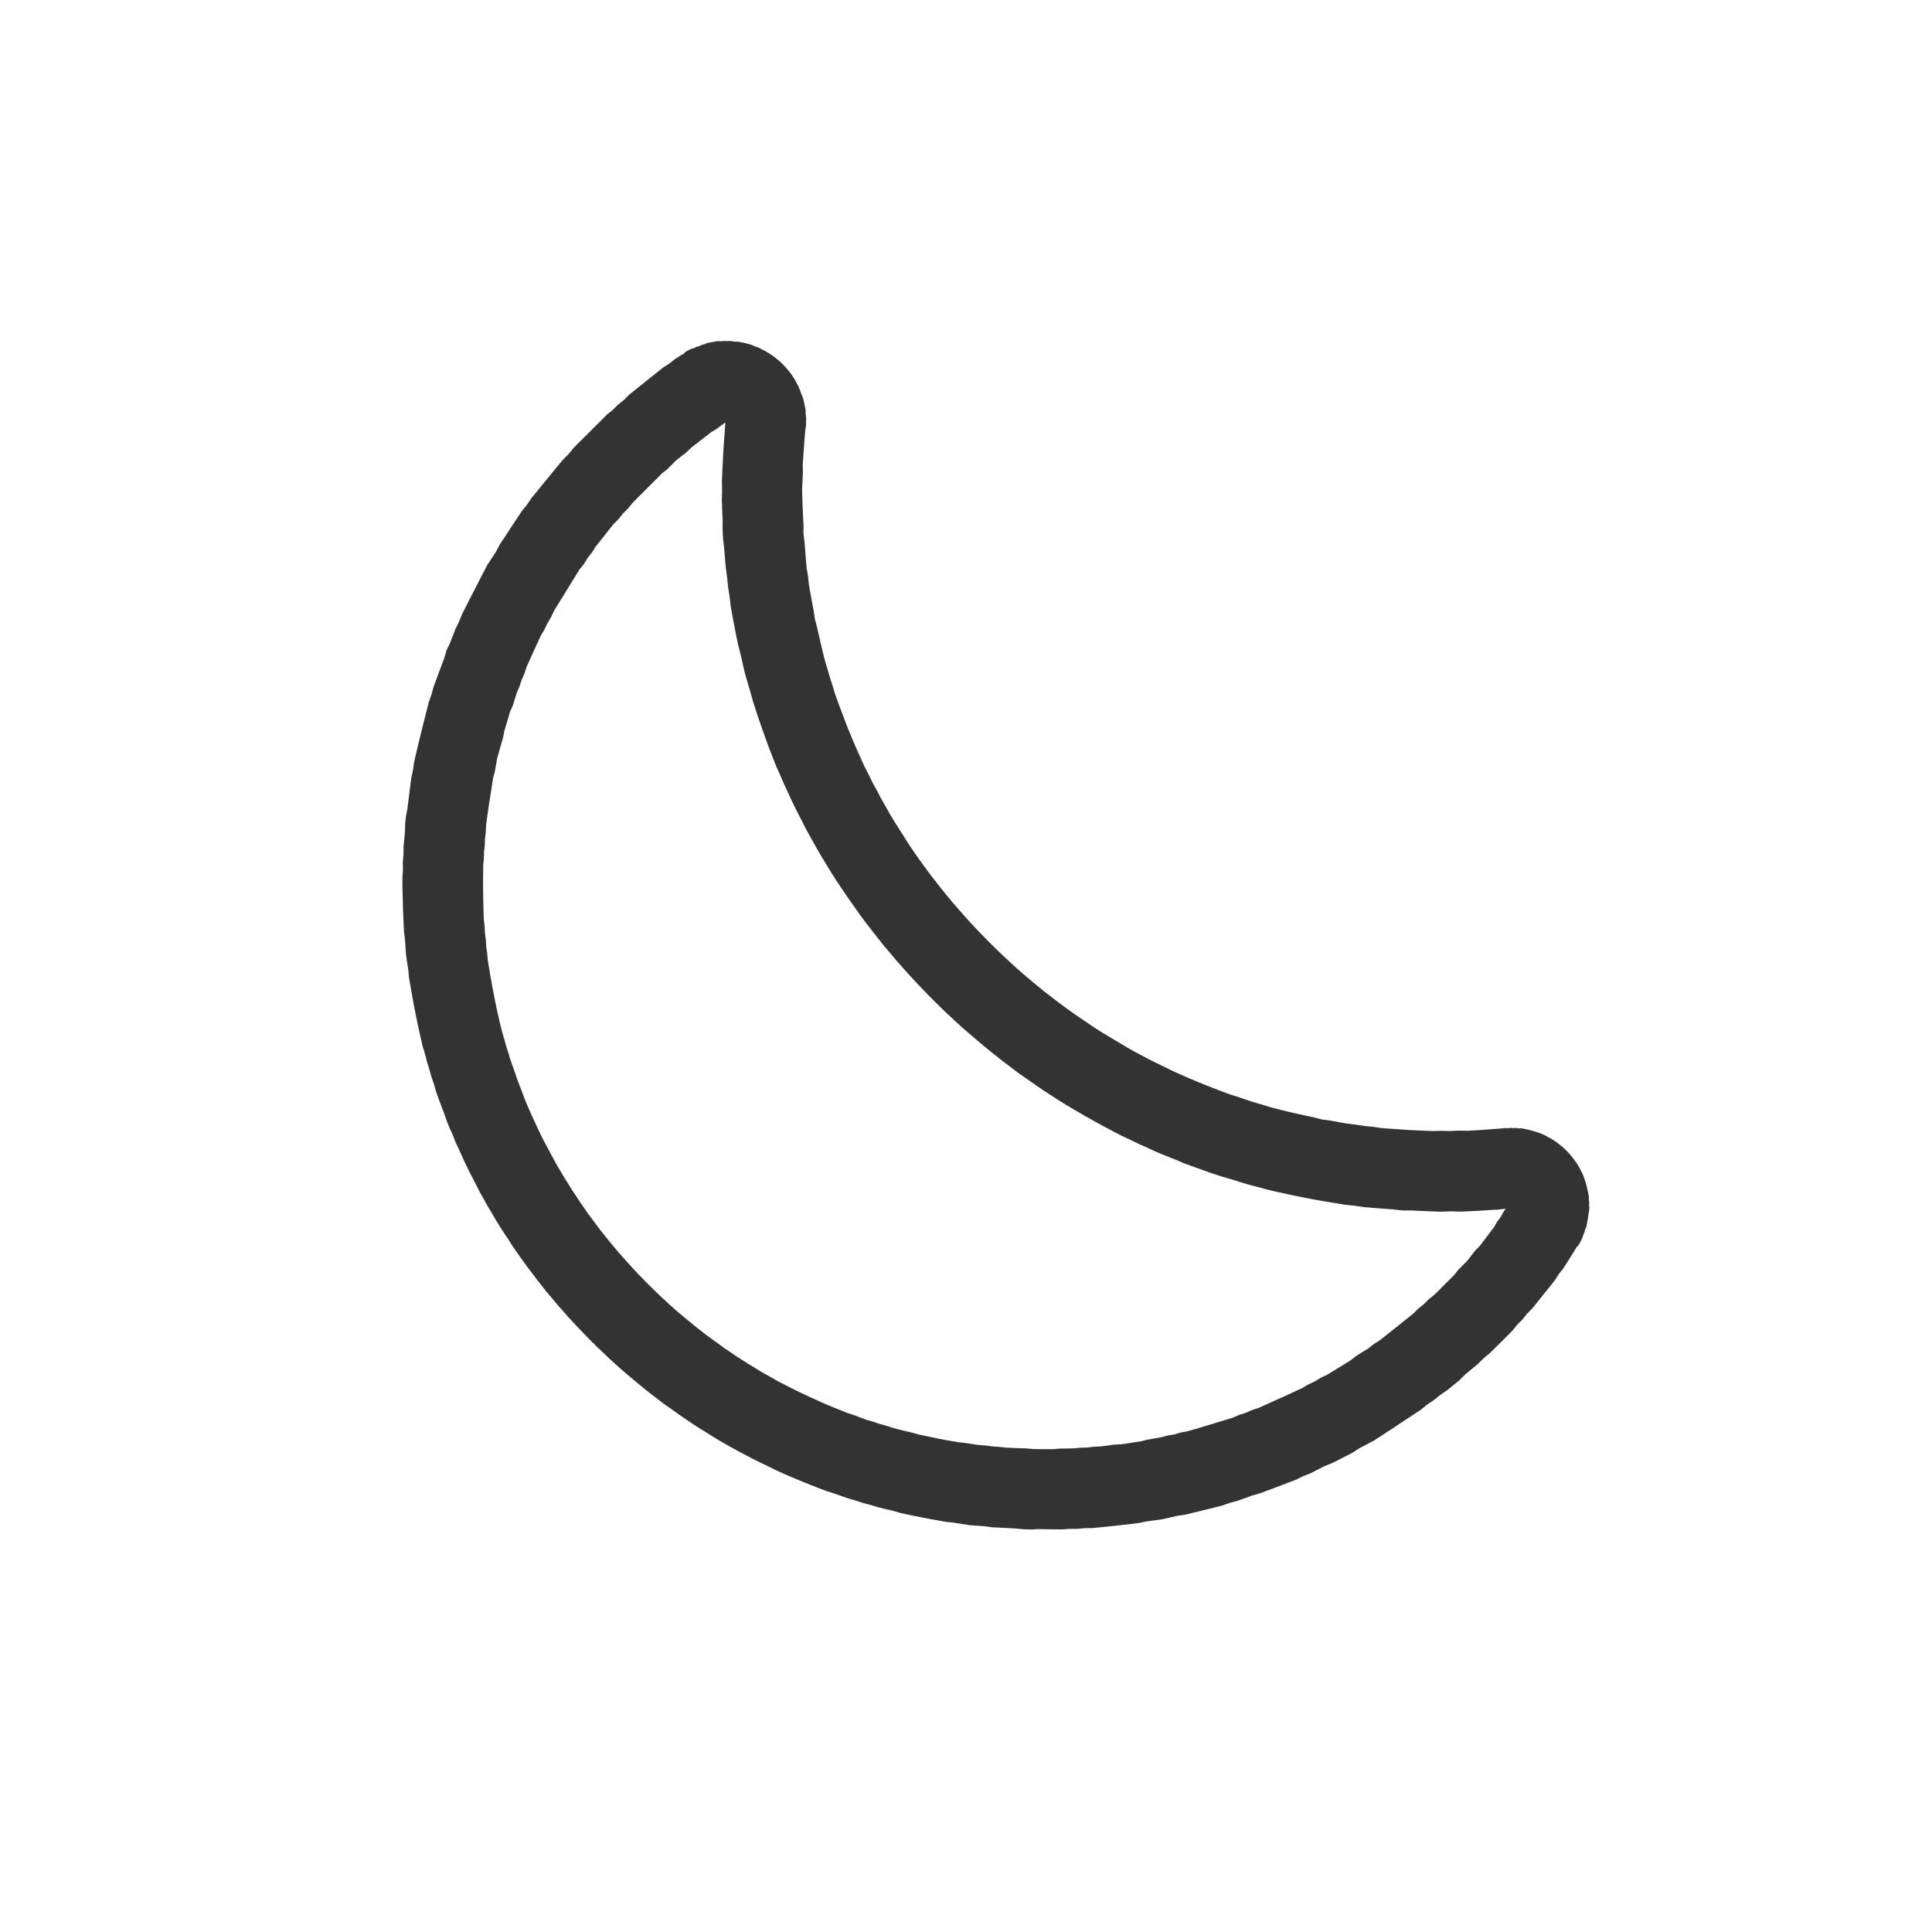 <svg width="24" height="24" viewBox="0 0 24 24" fill="none" xmlns="http://www.w3.org/2000/svg">
<path fill-rule="evenodd" clip-rule="evenodd" d="M9.063 4.235L9.1 4.24L9.138 4.245L9.167 4.244L9.203 4.251L9.238 4.258L9.272 4.266L9.306 4.275L9.338 4.285L9.378 4.302L9.409 4.313L9.439 4.325L9.475 4.346L9.504 4.359L9.539 4.381L9.566 4.397L9.599 4.42L9.624 4.438L9.655 4.463L9.678 4.482L9.708 4.509L9.736 4.538L9.757 4.56L9.783 4.59L9.802 4.613L9.827 4.645L9.844 4.671L9.866 4.704L9.882 4.731L9.896 4.76L9.917 4.796L9.929 4.825L9.941 4.856L9.952 4.888L9.969 4.927L9.979 4.96L9.987 4.994L9.995 5.028L10.002 5.064L10.008 5.1L10.007 5.129L10.011 5.168L10.015 5.206L10.012 5.238L10.014 5.278L10.009 5.311L10.004 5.345L9.994 5.453L9.987 5.56L9.979 5.667L9.972 5.772L9.974 5.884L9.968 5.989L9.964 6.092L9.967 6.201L9.971 6.311L9.976 6.419L9.982 6.527L9.981 6.626L9.995 6.739L10.003 6.845L10.011 6.95L10.02 7.053L10.038 7.163L10.049 7.266L10.068 7.374L10.088 7.481L10.108 7.588L10.122 7.687L10.151 7.799L10.175 7.903L10.199 8.007L10.223 8.109L10.249 8.211L10.282 8.319L10.31 8.419L10.345 8.525L10.374 8.623L10.412 8.727L10.45 8.83L10.489 8.933L10.528 9.035L10.569 9.135L10.611 9.235L10.654 9.333L10.698 9.431L10.742 9.528L10.795 9.631L10.841 9.726L10.897 9.826L10.945 9.919L11.002 10.018L11.052 10.109L11.111 10.206L11.171 10.301L11.232 10.396L11.286 10.483L11.349 10.576L11.413 10.668L11.478 10.758L11.544 10.847L11.618 10.943L11.686 11.03L11.756 11.117L11.826 11.201L11.905 11.293L11.978 11.375L12.051 11.457L12.133 11.545L12.21 11.624L12.294 11.71L12.372 11.787L12.459 11.87L12.539 11.945L12.628 12.026L12.711 12.099L12.795 12.17L12.88 12.241L12.973 12.317L13.061 12.385L13.149 12.452L13.239 12.519L13.329 12.584L13.421 12.647L13.514 12.71L13.607 12.773L13.702 12.833L13.791 12.886L13.888 12.944L13.985 13.002L14.084 13.059L14.177 13.108L14.278 13.162L14.373 13.209L14.468 13.255L14.572 13.306L14.67 13.35L14.768 13.393L14.868 13.435L14.968 13.476L15.069 13.516L15.172 13.555L15.275 13.594L15.372 13.624L15.477 13.66L15.583 13.695L15.683 13.723L15.79 13.757L15.892 13.782L15.994 13.808L16.097 13.832L16.201 13.855L16.307 13.877L16.419 13.906L16.519 13.919L16.626 13.939L16.734 13.958L16.836 13.97L16.946 13.987L17.049 13.997L17.161 14.013L17.265 14.021L17.372 14.028L17.478 14.036L17.585 14.041L17.693 14.046L17.802 14.05L17.904 14.047L18.014 14.05L18.118 14.045L18.23 14.047L18.335 14.041L18.441 14.034L18.547 14.026L18.654 14.018L18.688 14.013L18.729 14.015L18.761 14.011L18.8 14.014L18.83 14.012L18.868 14.017L18.898 14.016L18.933 14.022L18.968 14.03L19.003 14.038L19.036 14.047L19.069 14.057L19.101 14.066L19.132 14.078L19.163 14.09L19.192 14.103L19.228 14.124L19.256 14.138L19.283 14.154L19.317 14.176L19.342 14.193L19.373 14.219L19.397 14.237L19.42 14.257L19.45 14.284L19.47 14.306L19.498 14.335L19.517 14.358L19.542 14.389L19.56 14.414L19.584 14.446L19.6 14.473L19.622 14.508L19.635 14.537L19.655 14.573L19.668 14.603L19.679 14.634L19.69 14.665L19.7 14.698L19.709 14.731L19.717 14.766L19.725 14.801L19.732 14.836L19.738 14.872L19.737 14.902L19.742 14.938L19.74 14.97L19.743 15.008L19.74 15.04L19.735 15.073L19.73 15.106L19.725 15.14L19.718 15.175L19.712 15.209L19.705 15.245L19.691 15.273L19.683 15.309L19.668 15.339L19.658 15.376L19.642 15.407L19.626 15.437L19.609 15.468L19.584 15.493L19.567 15.524L19.519 15.6L19.471 15.677L19.423 15.753L19.367 15.823L19.317 15.901L19.262 15.971L19.205 16.041L19.148 16.112L19.091 16.184L19.034 16.255L18.97 16.319L18.912 16.392L18.846 16.457L18.789 16.529L18.724 16.594L18.658 16.66L18.585 16.732L18.512 16.805L18.432 16.871L18.36 16.943L18.281 17.008L18.202 17.073L18.13 17.145L18.052 17.209L17.973 17.273L17.889 17.33L17.811 17.393L17.726 17.45L17.649 17.513L17.565 17.568L17.481 17.624L17.398 17.678L17.315 17.734L17.232 17.788L17.15 17.842L17.068 17.895L16.979 17.942L16.891 17.988L16.809 18.041L16.722 18.087L16.634 18.132L16.547 18.176L16.454 18.213L16.367 18.257L16.281 18.301L16.189 18.337L16.103 18.38L16.011 18.415L15.92 18.45L15.829 18.485L15.738 18.518L15.648 18.552L15.551 18.579L15.461 18.612L15.372 18.644L15.276 18.669L15.188 18.701L15.093 18.725L14.999 18.748L14.905 18.772L14.812 18.794L14.718 18.817L14.62 18.831L14.527 18.853L14.436 18.873L14.337 18.887L14.24 18.9L14.15 18.919L14.053 18.931L13.957 18.942L13.861 18.953L13.766 18.963L13.672 18.972L13.578 18.982L13.477 18.983L13.384 18.992L13.284 18.992L13.193 18.999L13.095 18.998L12.997 18.997L12.9 18.995L12.81 19L12.714 18.997L12.611 18.987L12.517 18.982L12.422 18.977L12.329 18.973L12.229 18.959L12.136 18.953L12.044 18.946L11.946 18.931L11.848 18.915L11.758 18.906L11.662 18.889L11.566 18.872L11.471 18.854L11.377 18.835L11.283 18.816L11.19 18.796L11.091 18.767L10.999 18.746L10.909 18.724L10.811 18.694L10.721 18.671L10.625 18.639L10.537 18.614L10.443 18.581L10.348 18.548L10.263 18.521L10.17 18.486L10.079 18.45L9.988 18.414L9.898 18.376L9.808 18.339L9.72 18.3L9.632 18.26L9.538 18.213L9.452 18.172L9.366 18.13L9.274 18.081L9.19 18.038L9.108 17.993L9.018 17.942L8.936 17.895L8.849 17.842L8.762 17.787L8.683 17.739L8.598 17.683L8.513 17.626L8.429 17.568L8.347 17.509L8.272 17.457L8.191 17.396L8.111 17.335L8.031 17.273L7.946 17.203L7.869 17.139L7.792 17.075L7.716 17.009L7.641 16.942L7.568 16.875L7.488 16.799L7.415 16.73L7.344 16.66L7.267 16.581L7.198 16.509L7.129 16.436L7.061 16.363L6.988 16.28L6.922 16.205L6.858 16.128L6.793 16.051L6.73 15.972L6.668 15.893L6.607 15.812L6.546 15.732L6.487 15.65L6.428 15.567L6.37 15.484L6.321 15.406L6.264 15.321L6.209 15.235L6.155 15.148L6.108 15.067L6.055 14.979L6.01 14.896L5.959 14.806L5.916 14.722L5.873 14.637L5.825 14.545L5.783 14.458L5.743 14.371L5.704 14.284L5.658 14.188L5.627 14.105L5.583 14.009L5.547 13.917L5.518 13.833L5.483 13.741L5.448 13.648L5.415 13.554L5.39 13.466L5.357 13.371L5.333 13.282L5.303 13.185L5.28 13.095L5.25 12.997L5.229 12.905L5.208 12.814L5.188 12.72L5.169 12.626L5.15 12.532L5.132 12.437L5.115 12.341L5.098 12.245L5.081 12.148L5.073 12.058L5.058 11.959L5.044 11.86L5.037 11.768L5.031 11.675L5.019 11.574L5.014 11.48L5.01 11.385L5.006 11.29L5.004 11.194L5.001 11.097L4.999 11L4.999 10.902L5.005 10.81L5.004 10.712L5.012 10.619L5.013 10.519L5.022 10.426L5.031 10.332L5.033 10.23L5.044 10.135L5.061 10.047L5.073 9.95L5.085 9.854L5.097 9.757L5.11 9.659L5.13 9.568L5.144 9.47L5.165 9.377L5.187 9.285L5.209 9.192L5.232 9.098L5.255 9.004L5.279 8.91L5.303 8.816L5.327 8.72L5.359 8.632L5.385 8.536L5.418 8.446L5.451 8.356L5.485 8.265L5.519 8.175L5.547 8.077L5.588 7.993L5.624 7.901L5.66 7.808L5.703 7.722L5.74 7.629L5.784 7.543L5.827 7.457L5.872 7.37L5.917 7.282L5.962 7.194L6.008 7.106L6.054 7.017L6.108 6.935L6.162 6.853L6.208 6.764L6.263 6.682L6.318 6.598L6.372 6.515L6.428 6.431L6.483 6.348L6.546 6.271L6.603 6.186L6.667 6.108L6.73 6.03L6.795 5.952L6.859 5.873L6.923 5.795L6.988 5.716L7.061 5.643L7.126 5.564L7.198 5.491L7.271 5.419L7.344 5.346L7.41 5.28L7.475 5.215L7.54 5.15L7.612 5.092L7.677 5.027L7.749 4.97L7.813 4.905L7.884 4.848L7.956 4.791L8.026 4.734L8.097 4.678L8.167 4.622L8.238 4.565L8.315 4.516L8.384 4.461L8.461 4.412L8.494 4.394L8.519 4.369L8.55 4.352L8.582 4.335L8.62 4.325L8.65 4.309L8.687 4.3L8.717 4.284L8.753 4.276L8.782 4.262L8.817 4.255L8.852 4.248L8.886 4.242L8.919 4.237L8.96 4.239L8.992 4.235L9.031 4.238L9.063 4.235ZM8.965 5.28L8.903 5.328L8.834 5.369L8.772 5.417L8.709 5.466L8.647 5.514L8.584 5.563L8.527 5.619L8.464 5.668L8.4 5.718L8.344 5.774L8.287 5.831L8.223 5.881L8.166 5.938L8.108 5.996L8.051 6.053L7.988 6.117L7.923 6.181L7.86 6.245L7.803 6.315L7.74 6.378L7.684 6.448L7.621 6.511L7.566 6.58L7.511 6.65L7.456 6.719L7.401 6.788L7.353 6.864L7.299 6.932L7.253 7.007L7.198 7.075L7.152 7.15L7.106 7.224L7.061 7.298L7.015 7.372L6.97 7.445L6.925 7.518L6.881 7.591L6.843 7.671L6.799 7.744L6.762 7.823L6.719 7.894L6.683 7.973L6.647 8.051L6.612 8.128L6.577 8.206L6.542 8.283L6.515 8.367L6.481 8.444L6.454 8.527L6.421 8.603L6.395 8.685L6.369 8.767L6.336 8.842L6.312 8.924L6.288 9.004L6.264 9.085L6.247 9.173L6.223 9.253L6.201 9.332L6.178 9.411L6.162 9.497L6.148 9.582L6.126 9.661L6.113 9.745L6.1 9.829L6.087 9.912L6.074 9.996L6.062 10.079L6.05 10.161L6.039 10.243L6.035 10.332L6.025 10.413L6.022 10.501L6.013 10.581L6.011 10.667L6.003 10.746L6.002 10.832L6.001 10.917L6.001 11.002L6.002 11.086L6.003 11.17L6.005 11.253L6.007 11.336L6.01 11.418L6.02 11.506L6.024 11.587L6.035 11.675L6.04 11.755L6.052 11.842L6.059 11.921L6.072 12.006L6.086 12.091L6.101 12.175L6.116 12.259L6.132 12.342L6.148 12.425L6.165 12.507L6.183 12.588L6.201 12.669L6.22 12.749L6.24 12.828L6.266 12.915L6.287 12.993L6.315 13.078L6.337 13.155L6.367 13.239L6.396 13.322L6.421 13.397L6.452 13.479L6.484 13.56L6.51 13.633L6.543 13.713L6.577 13.792L6.612 13.87L6.648 13.948L6.684 14.025L6.72 14.101L6.758 14.177L6.803 14.259L6.842 14.333L6.882 14.407L6.921 14.48L6.969 14.559L7.011 14.631L7.061 14.709L7.104 14.779L7.155 14.855L7.199 14.924L7.251 14.998L7.297 15.066L7.352 15.139L7.406 15.211L7.454 15.276L7.511 15.347L7.567 15.418L7.625 15.487L7.683 15.556L7.743 15.624L7.803 15.691L7.864 15.758L7.925 15.824L7.988 15.888L8.051 15.952L8.115 16.015L8.18 16.078L8.246 16.14L8.312 16.201L8.379 16.261L8.447 16.32L8.509 16.371L8.579 16.429L8.649 16.486L8.72 16.542L8.792 16.597L8.858 16.645L8.932 16.698L9.005 16.752L9.073 16.797L9.149 16.849L9.218 16.893L9.295 16.943L9.366 16.985L9.445 17.034L9.516 17.075L9.59 17.115L9.67 17.162L9.745 17.2L9.82 17.239L9.895 17.276L9.972 17.313L10.049 17.349L10.127 17.384L10.204 17.42L10.284 17.454L10.363 17.487L10.444 17.519L10.525 17.552L10.6 17.576L10.682 17.607L10.764 17.637L10.841 17.659L10.925 17.688L11.003 17.709L11.089 17.737L11.167 17.758L11.247 17.777L11.327 17.796L11.416 17.821L11.497 17.838L11.579 17.855L11.662 17.872L11.744 17.888L11.829 17.903L11.913 17.917L11.991 17.925L12.076 17.938L12.162 17.951L12.242 17.956L12.329 17.968L12.409 17.973L12.497 17.983L12.579 17.987L12.661 17.99L12.743 17.992L12.834 18L12.918 18.002L13.002 18.002L13.086 18.002L13.165 17.995L13.251 17.994L13.337 17.992L13.416 17.984L13.503 17.982L13.584 17.972L13.672 17.968L13.753 17.958L13.835 17.946L13.925 17.942L14.008 17.93L14.091 17.917L14.175 17.904L14.252 17.884L14.336 17.87L14.421 17.855L14.499 17.834L14.586 17.819L14.665 17.796L14.751 17.78L14.831 17.757L14.912 17.733L14.992 17.709L15.073 17.685L15.155 17.659L15.236 17.635L15.318 17.609L15.394 17.576L15.476 17.55L15.553 17.516L15.636 17.489L15.713 17.454L15.79 17.42L15.868 17.384L15.945 17.35L16.024 17.314L16.102 17.277L16.181 17.241L16.253 17.198L16.333 17.16L16.405 17.116L16.485 17.078L16.558 17.034L16.632 16.988L16.706 16.943L16.78 16.897L16.847 16.844L16.922 16.797L16.997 16.751L17.065 16.697L17.14 16.65L17.208 16.596L17.277 16.541L17.347 16.486L17.416 16.43L17.485 16.375L17.555 16.319L17.618 16.256L17.688 16.201L17.752 16.137L17.823 16.08L17.886 16.017L17.951 15.952L18.008 15.895L18.064 15.839L18.115 15.774L18.171 15.718L18.226 15.663L18.274 15.601L18.321 15.539L18.376 15.485L18.422 15.425L18.468 15.365L18.513 15.305L18.558 15.246L18.596 15.18L18.639 15.122L18.675 15.058L18.704 15.015L18.623 15.025L18.503 15.032L18.383 15.04L18.263 15.046L18.145 15.051L18.021 15.048L17.904 15.052L17.78 15.048L17.658 15.043L17.537 15.037L17.423 15.037L17.297 15.023L17.178 15.014L17.06 15.005L16.942 14.995L16.819 14.977L16.703 14.965L16.582 14.945L16.461 14.925L16.341 14.904L16.222 14.881L16.104 14.858L15.987 14.833L15.871 14.808L15.756 14.781L15.634 14.748L15.521 14.719L15.402 14.683L15.284 14.646L15.173 14.614L15.056 14.576L14.941 14.535L14.827 14.494L14.713 14.452L14.594 14.402L14.482 14.358L14.372 14.313L14.256 14.259L14.148 14.211L14.034 14.156L13.928 14.106L13.816 14.048L13.705 13.989L13.596 13.929L13.487 13.868L13.38 13.806L13.273 13.743L13.168 13.678L13.065 13.612L12.961 13.545L12.853 13.47L12.753 13.4L12.653 13.331L12.548 13.251L12.451 13.178L12.349 13.097L12.247 13.015L12.155 12.938L12.056 12.853L11.957 12.768L11.861 12.68L11.773 12.598L11.679 12.508L11.587 12.417L11.495 12.324L11.406 12.23L11.317 12.135L11.23 12.039L11.143 11.941L11.066 11.849L10.981 11.749L10.906 11.655L10.825 11.552L10.745 11.448L10.673 11.351L10.603 11.251L10.527 11.143L10.458 11.042L10.385 10.932L10.319 10.828L10.255 10.723L10.191 10.617L10.129 10.509L10.068 10.4L10.008 10.291L9.956 10.187L9.898 10.075L9.842 9.962L9.793 9.854L9.739 9.739L9.692 9.63L9.64 9.513L9.596 9.401L9.553 9.289L9.511 9.175L9.47 9.061L9.43 8.945L9.391 8.828L9.353 8.711L9.323 8.599L9.287 8.48L9.252 8.359L9.226 8.244L9.2 8.129L9.168 8.005L9.144 7.888L9.121 7.769L9.098 7.65L9.077 7.53L9.064 7.416L9.045 7.294L9.033 7.178L9.016 7.054L9.006 6.936L8.997 6.818L8.982 6.691L8.976 6.571L8.977 6.457L8.971 6.335L8.967 6.212L8.97 6.095L8.968 5.971L8.973 5.853L8.979 5.733L8.985 5.614L8.993 5.493L9.002 5.371L9.011 5.249L9.012 5.247L8.965 5.28Z" fill="#333333"/>
</svg>
